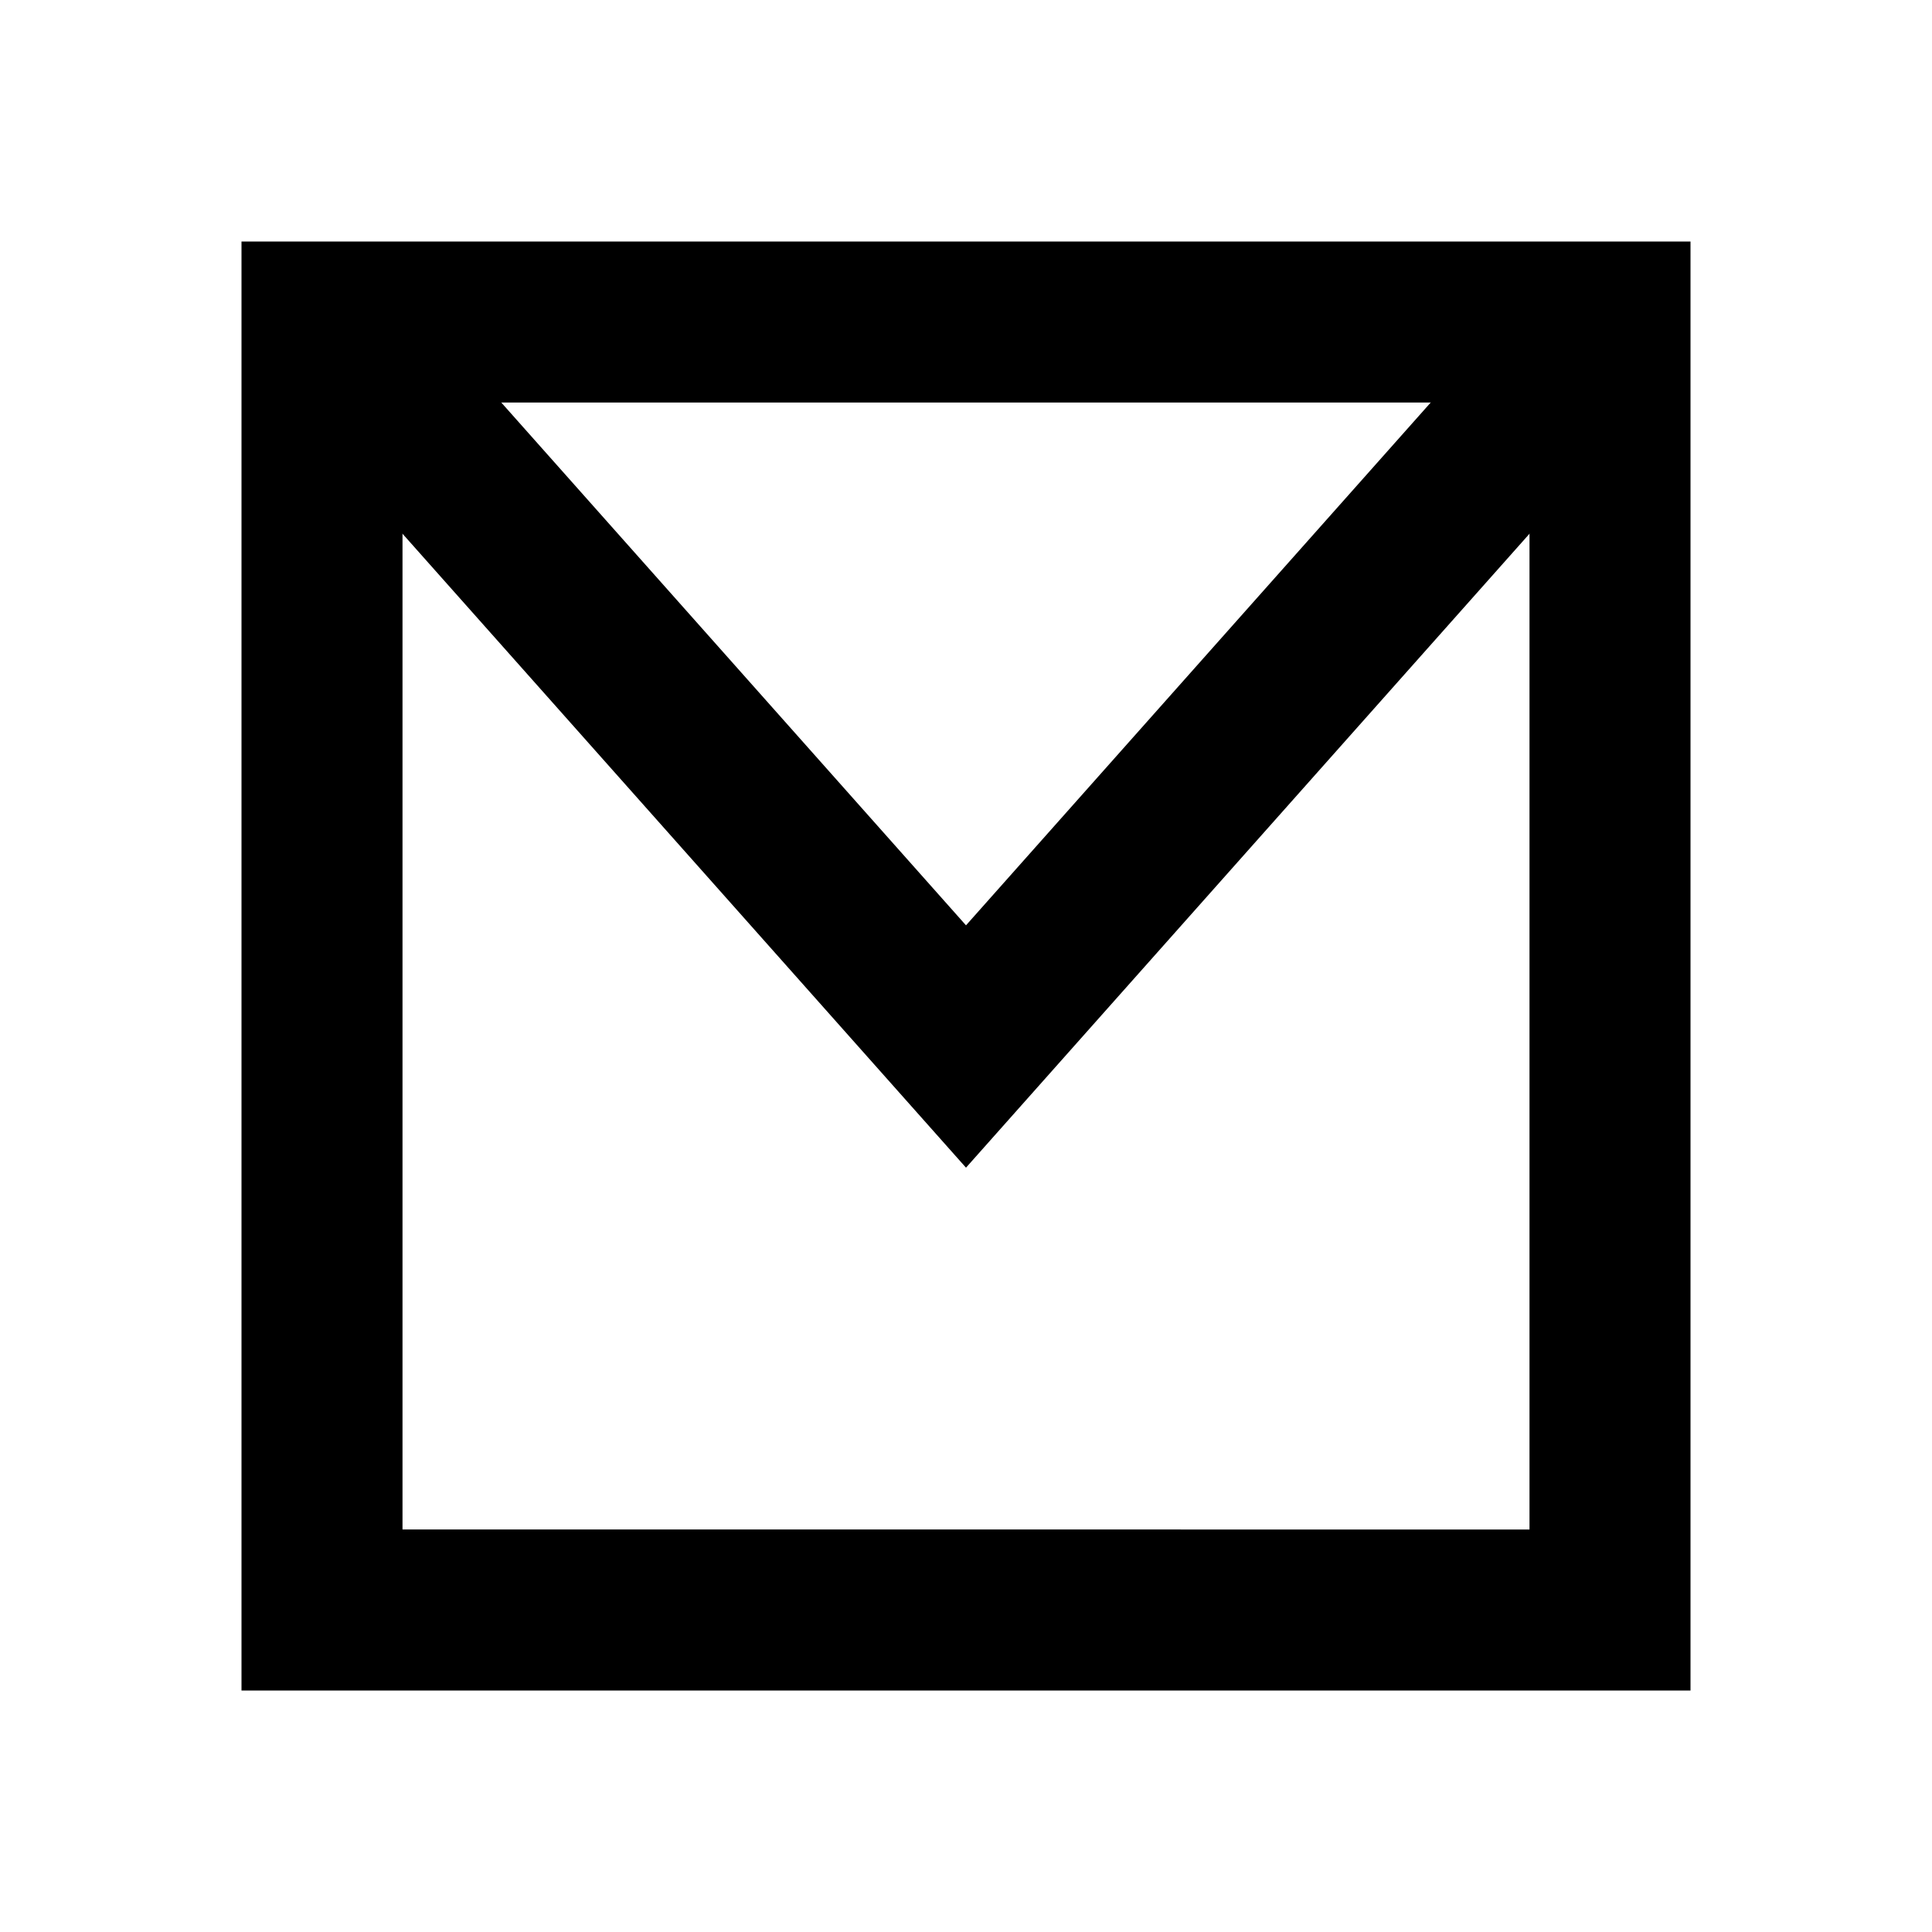 <svg xmlns="http://www.w3.org/2000/svg" width="24" height="24" fill="none" stroke="currentColor" stroke-width="2" viewBox="0 0 24 24">
  <path d="M4 4h16v16H4z"/>
  <polyline points="4 4 12 13 20 4"/>
</svg>
